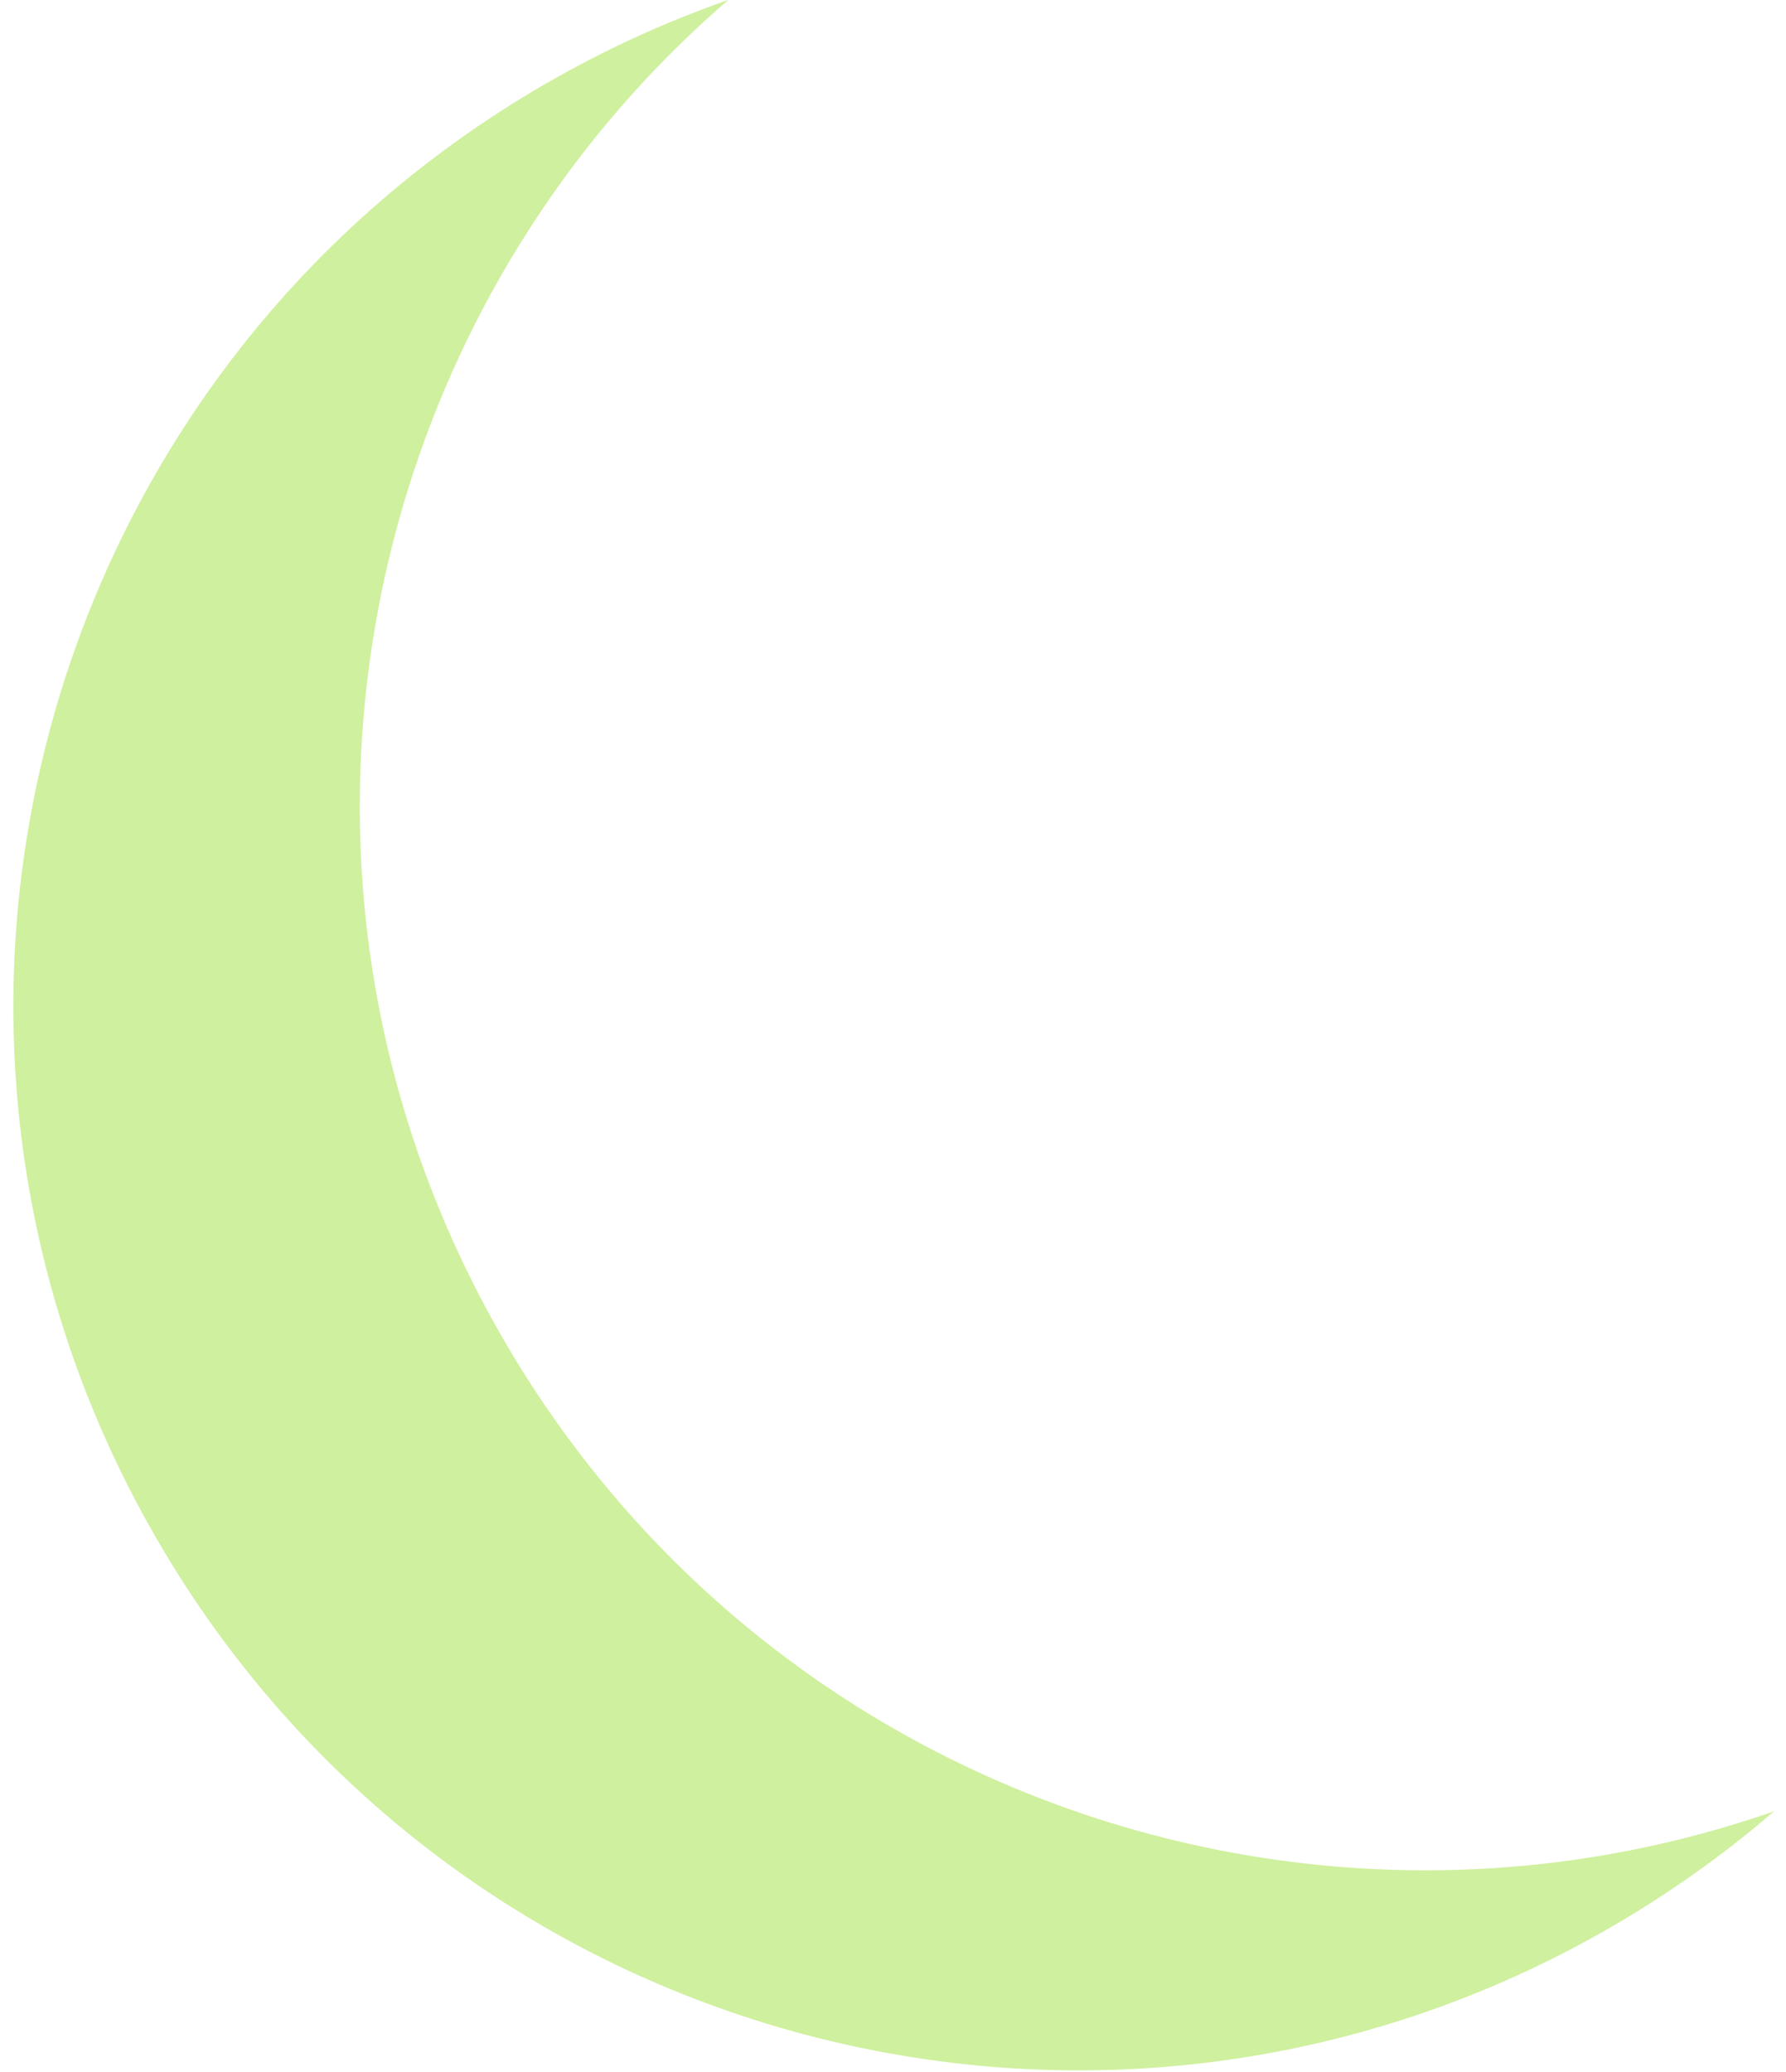 <svg width="125" height="145" viewBox="0 0 125 145" xmlns="http://www.w3.org/2000/svg"><title>Moon</title><desc>Created with Sketch.</desc><g fill="none" fill-rule="evenodd"><g fill="#CFF09E"><path d="M124.163 126.755c-3.495 3.013-7.323 5.744-11.467 8.137-35.632 20.573-81.194 8.365-101.767-27.267C-9.645 71.993 2.563 26.43 38.195 5.858c4.144-2.393 8.423-4.342 12.78-5.863-26.56 22.9-33.98 62.142-15.8 93.63 18.18 31.488 55.876 44.683 88.987 33.13z"/></g></g></svg>